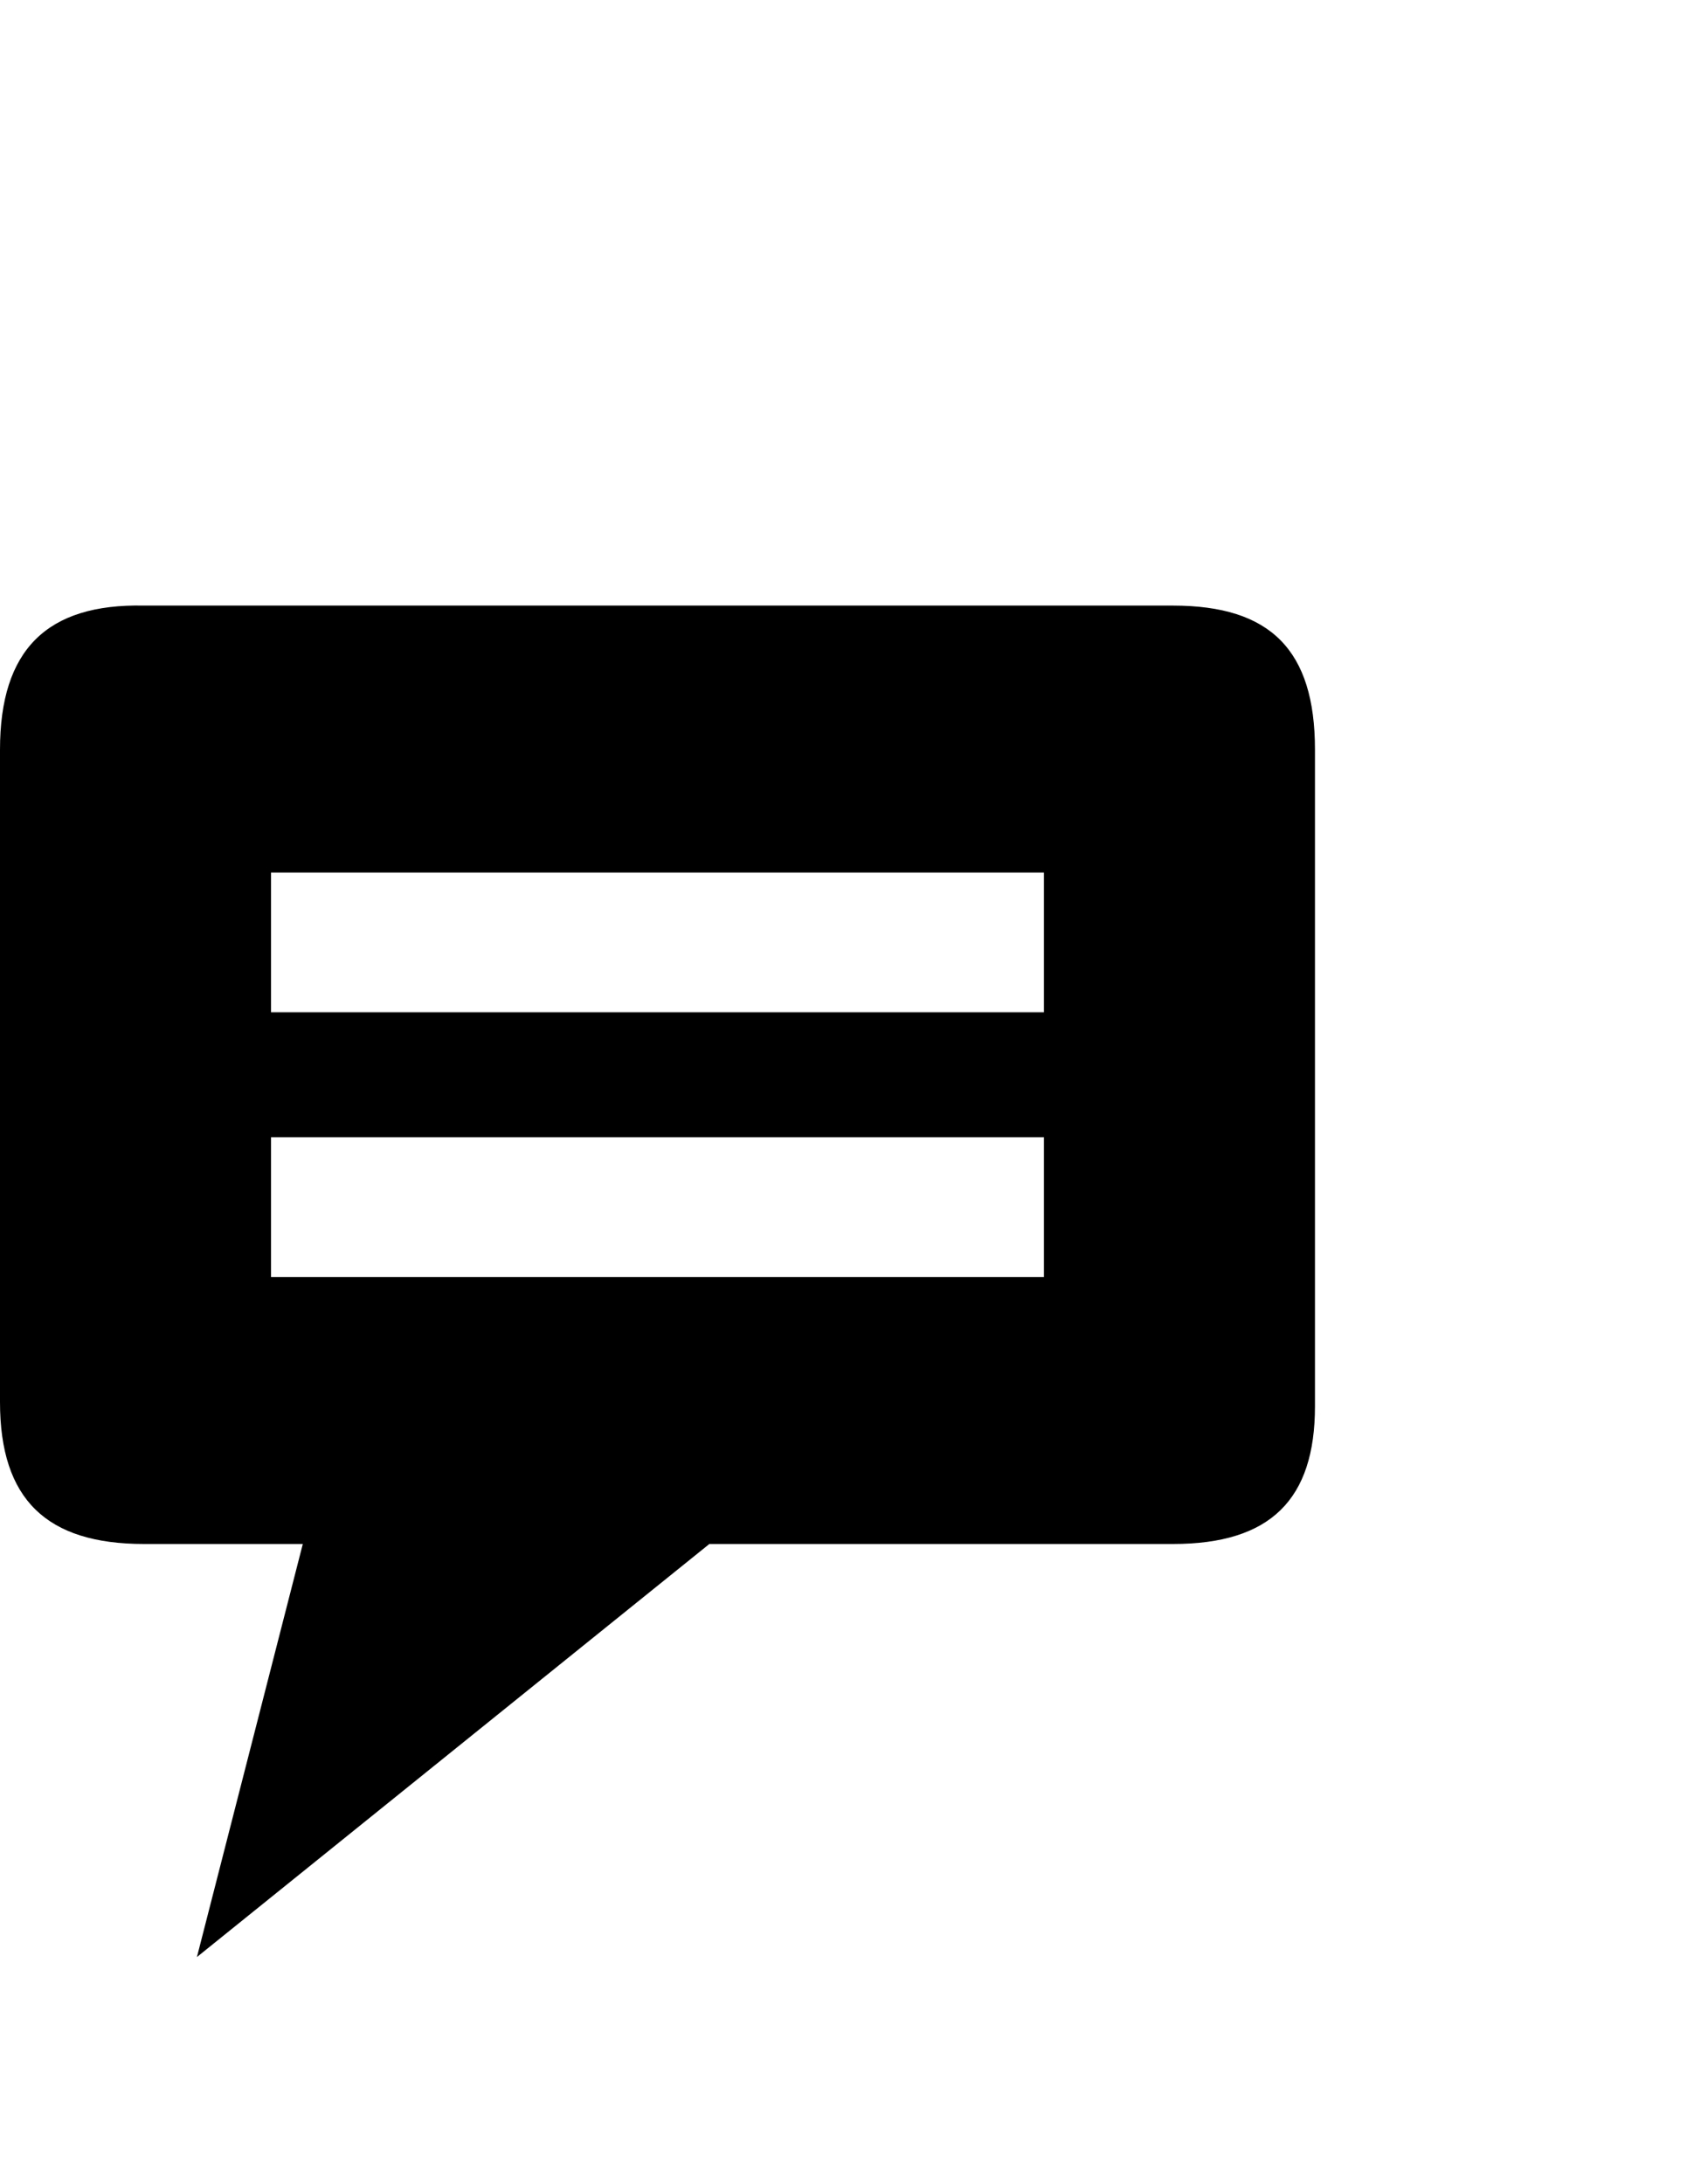 <svg height="1000" width="776" xmlns="http://www.w3.org/2000/svg" viewBox="0 0 1000 776"><path d="M85 101.041l607.5 0c57.5 0 83.75 26.25 83.75 85l0 387.5c0 55 -26.25 81.25 -83.75 81.25l-273.75 0l-302.5 243.75 62.5 -243.75l-93.75 0c-57.5 0 -85 -26.25 -85 -83.75l0 -385c0 -58.75 27.5 -86.25 85 -85zm75 157.5l0 82.5l456.25 0l0 -82.5l-456.25 0zm456.25 238.75l0 -82.5l-456.25 0l0 82.5l456.25 0z"/></svg>